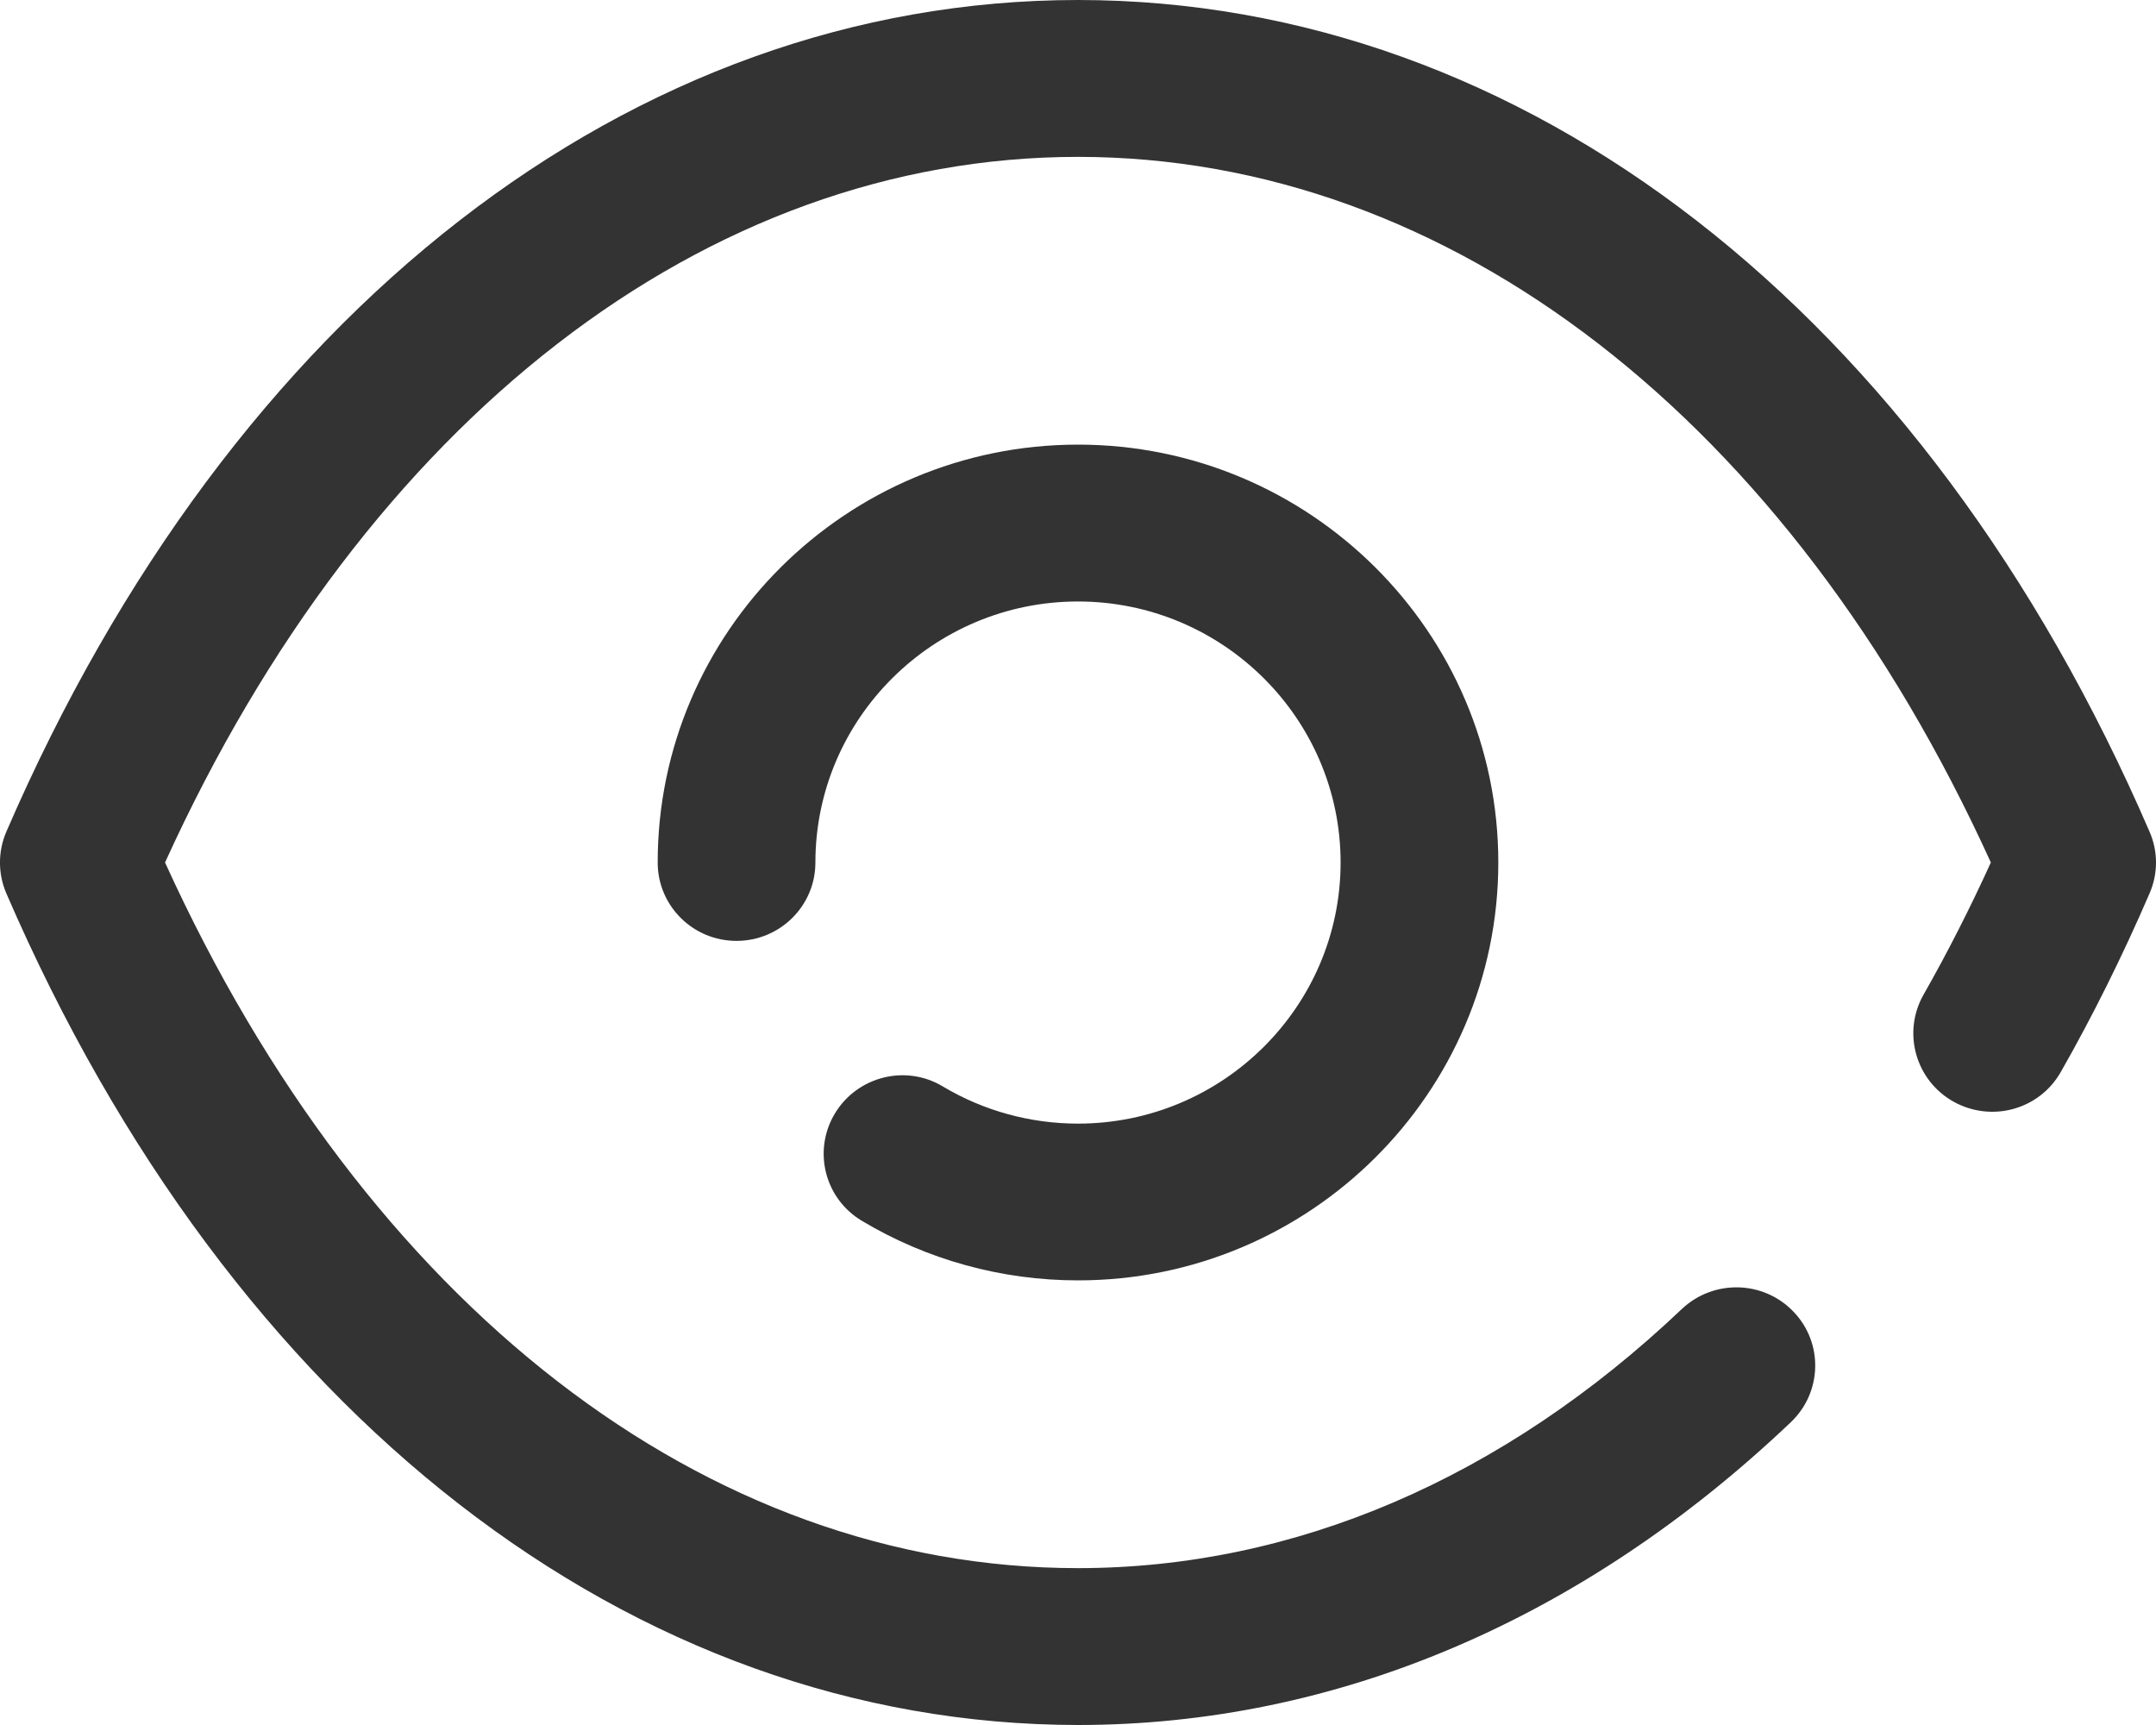 <svg width="20" height="16" viewBox="0 0 20 16" fill="none" xmlns="http://www.w3.org/2000/svg">
<path d="M10.002 0C14.138 0.002 17.853 2.886 19.94 7.714C20.02 7.897 20.02 8.103 19.94 8.287C19.692 8.861 19.416 9.418 19.118 9.941C18.919 10.293 18.475 10.415 18.121 10.218C17.769 10.02 17.645 9.577 17.843 9.227C18.065 8.837 18.275 8.424 18.468 8C16.601 3.896 13.453 1.456 10 1.455C6.546 1.456 3.398 3.896 1.531 8C3.398 12.104 6.546 14.545 10 14.545C12.008 14.545 13.945 13.714 15.602 12.141C15.895 11.865 16.357 11.875 16.636 12.165C16.916 12.455 16.904 12.915 16.612 13.192C14.679 15.028 12.394 15.999 10.002 16C5.862 15.998 2.147 13.115 0.059 8.287C-0.02 8.104 -0.02 7.897 0.059 7.714C2.147 2.886 5.862 0.002 9.997 0H10.002ZM10 4.124C12.15 4.124 13.899 5.863 13.899 8C13.899 10.137 12.15 11.876 10 11.876C9.292 11.876 8.599 11.685 7.996 11.324C7.649 11.118 7.537 10.671 7.746 10.326C7.954 9.983 8.404 9.869 8.749 10.079C9.125 10.303 9.558 10.422 10 10.422C11.343 10.422 12.436 9.335 12.436 8C12.436 6.666 11.343 5.579 10 5.579C8.657 5.579 7.564 6.666 7.564 8C7.564 8.402 7.236 8.727 6.832 8.727C6.428 8.727 6.101 8.402 6.101 8C6.101 5.863 7.85 4.124 10 4.124Z" fill="#333333"/>
</svg>
